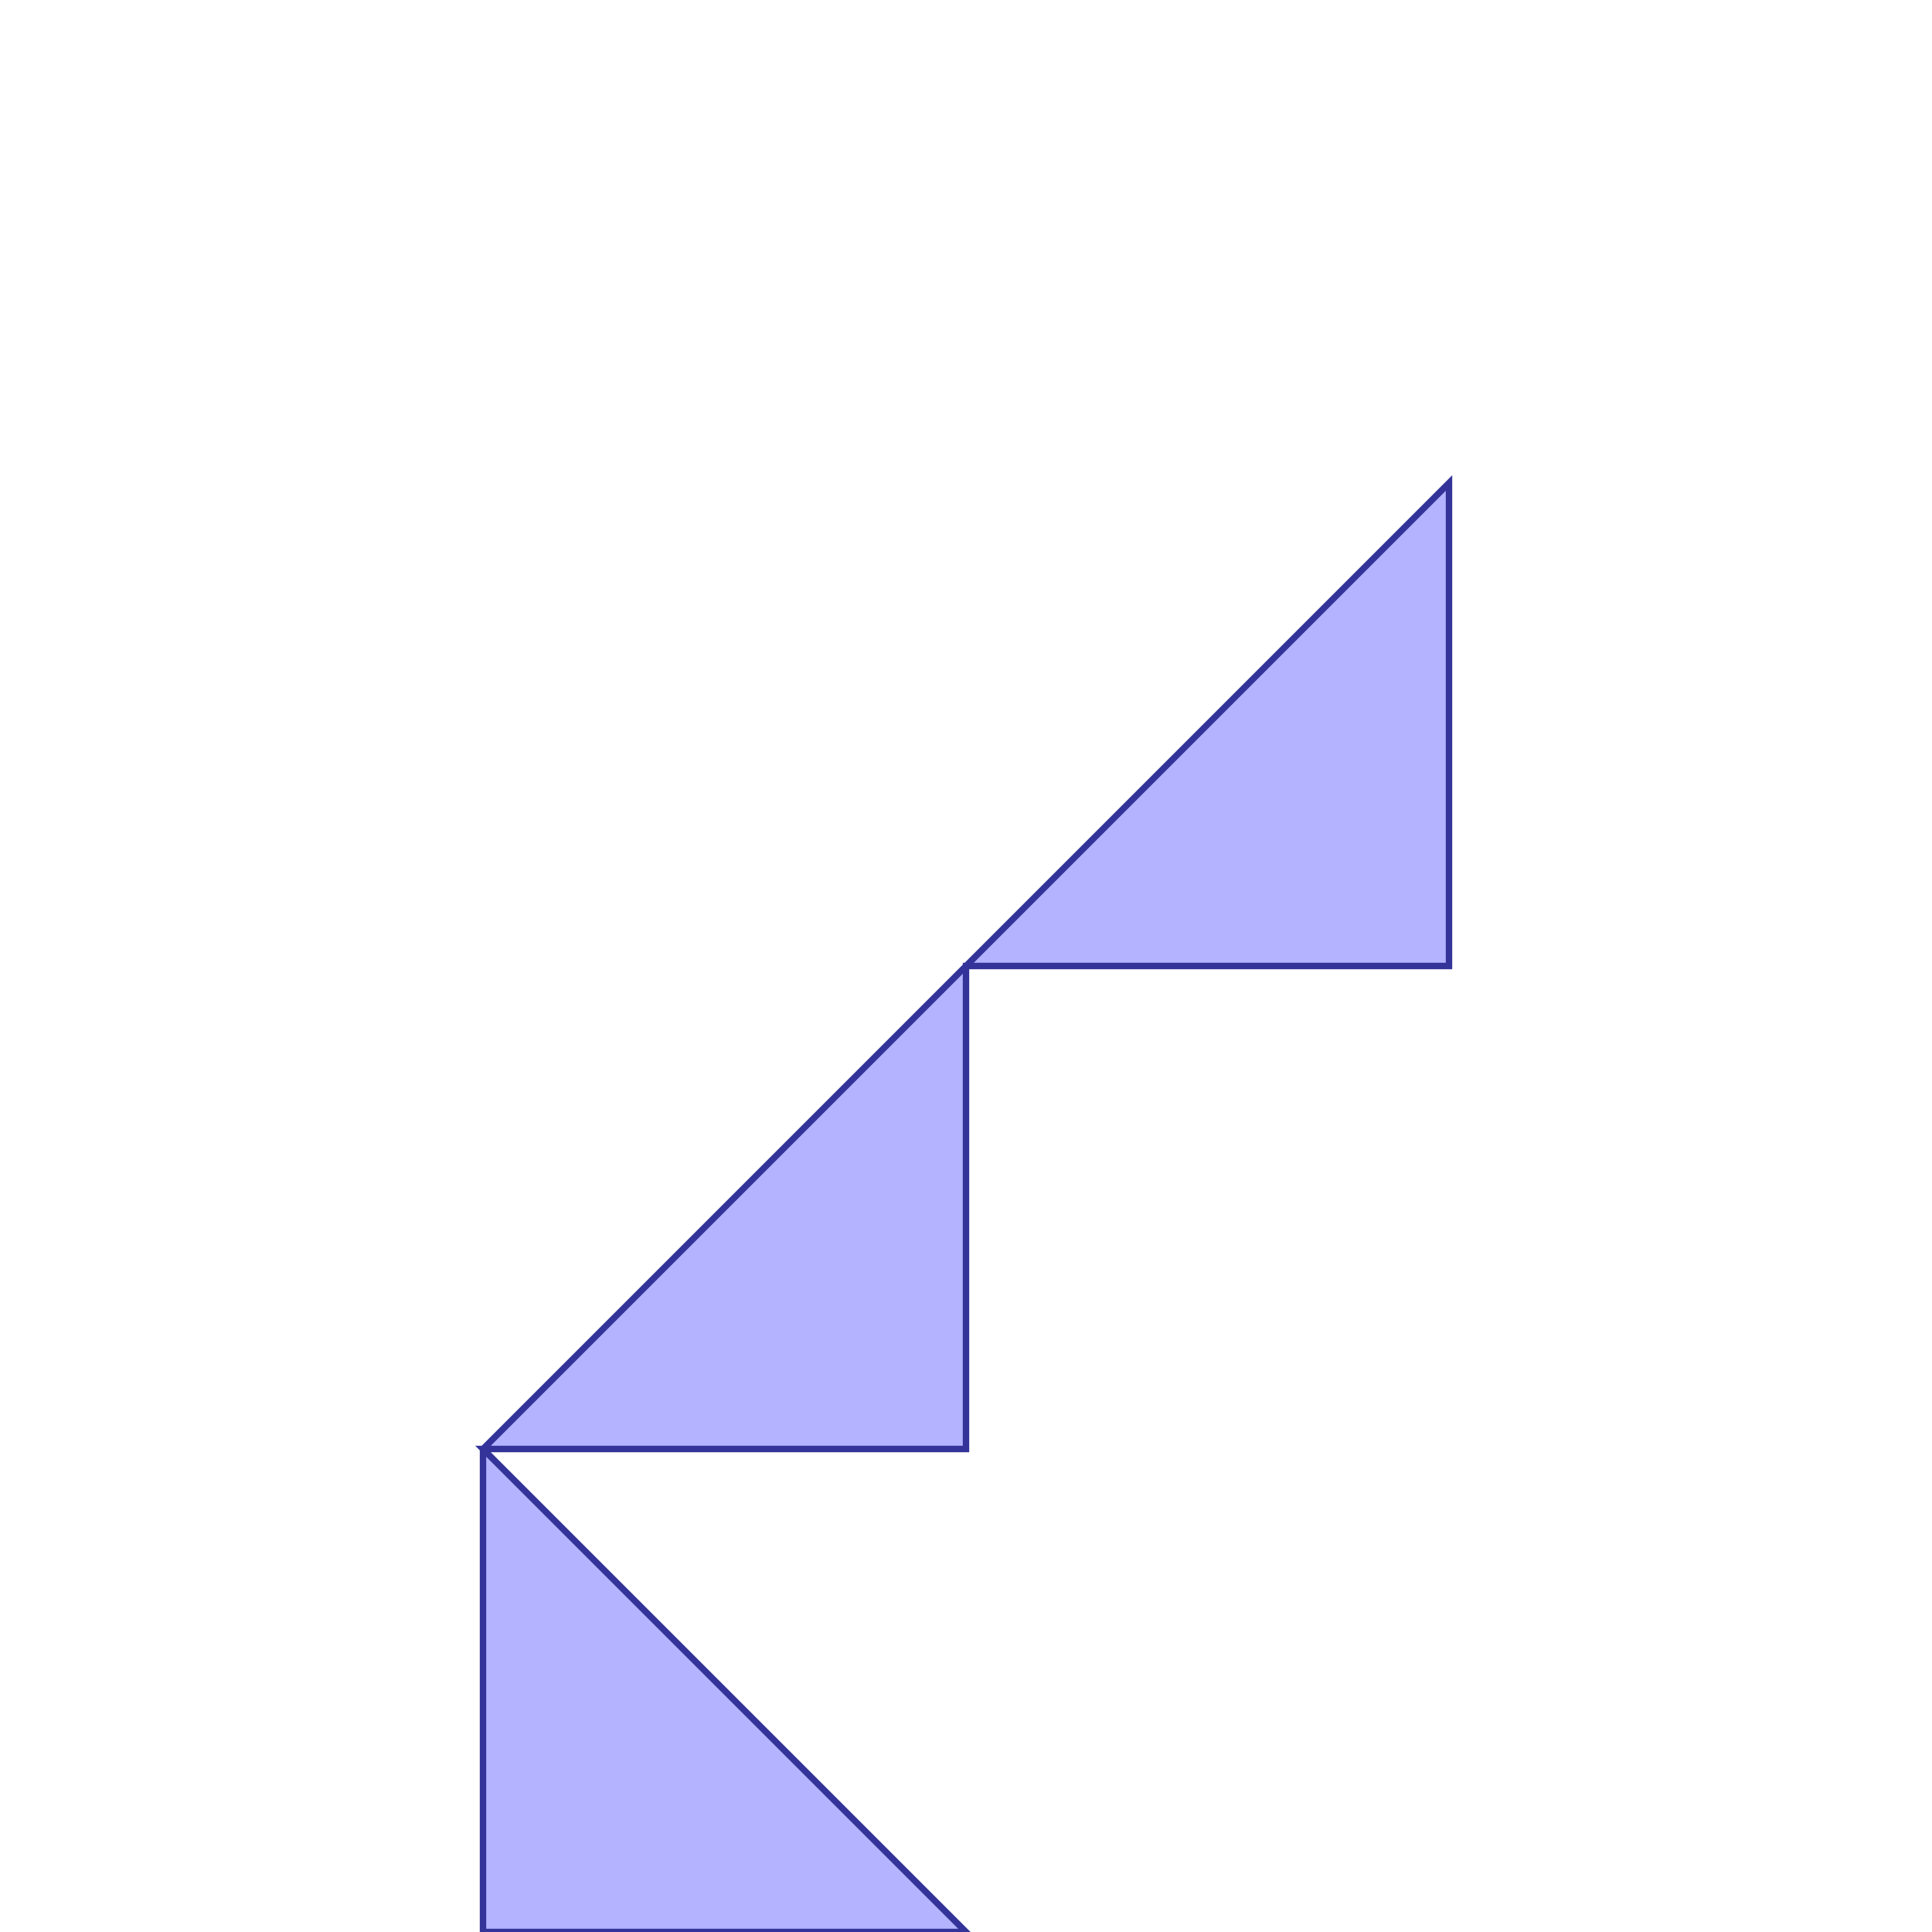 <?xml version="1.0" standalone="no"?>
<!DOCTYPE svg PUBLIC "-//W3C//DTD SVG 1.1//EN"
"http://www.w3.org/Graphics/SVG/1.1/DTD/svg11.dtd">
<svg viewBox="0 0 300 300" version="1.1"
xmlns="http://www.w3.org/2000/svg"
xmlns:xlink="http://www.w3.org/1999/xlink">
<g fill-rule="evenodd"><path d="M 75.0,300.0 L 150.0,300.0 L 75.0,225.0 L 150.0,225.0 L 150.0,150.0 L 225.0,150.0 L 225.0,75.0 L 150.0,150.0 L 75.0,225.0 L 75.0,300.0 z " style="fill-opacity:0.3;fill:rgb(0,0,255);stroke:rgb(51,51,153);stroke-width:1"/></g>
</svg>
